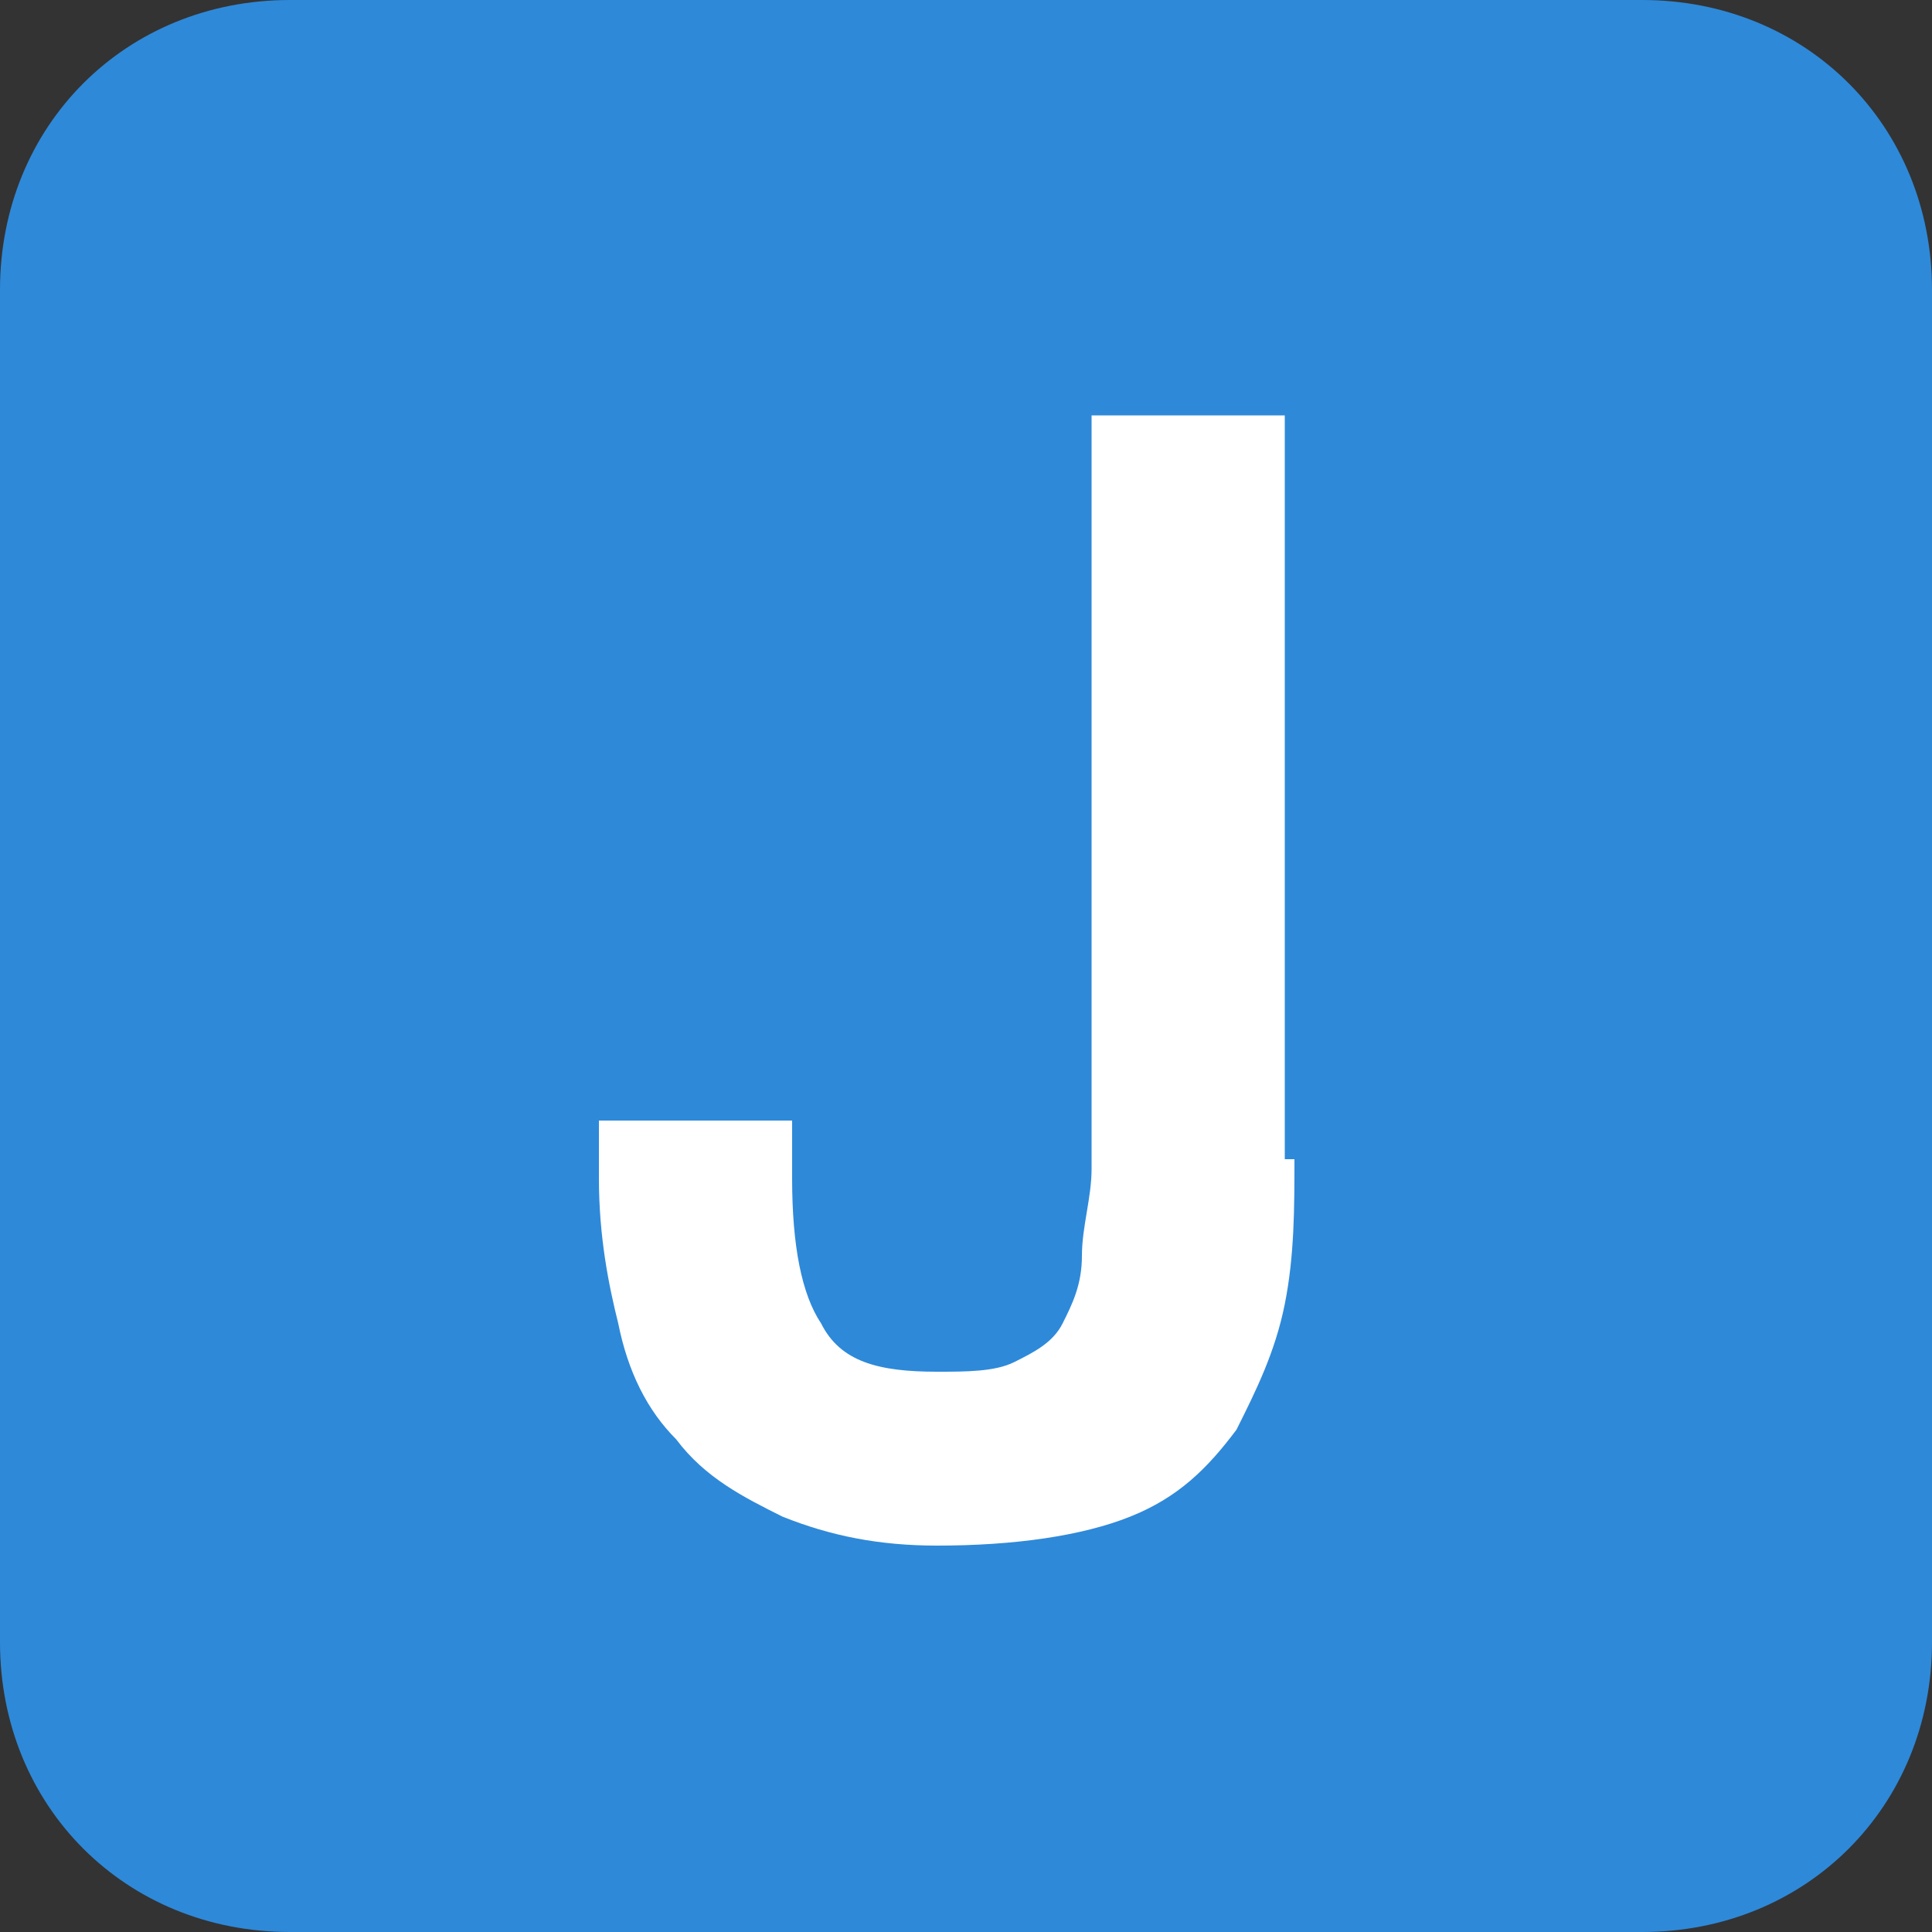 <?xml version="1.0" encoding="utf-8"?>
<!-- Generator: Adobe Illustrator 26.5.0, SVG Export Plug-In . SVG Version: 6.00 Build 0)  -->
<svg version="1.1" id="レイヤー_1" xmlns="http://www.w3.org/2000/svg"
  xmlns:xlink="http://www.w3.org/1999/xlink" x="0px"
  y="0px" viewBox="0 0 20 20" style="enable-background:new 0 0 20 20;" xml:space="preserve">
<rect x="0" y="0" width="20" height="20" fill="#333333" stroke="none"/>
<style type="text/css">
	.st0{fill:#2E89D9;}
	.st1{display:none;}
	.st2{display:inline;fill:#FFFFFF;}
	.st3{fill:#FFFFFF;}
</style>
<g>
	<g>
		<path class="st0" d="M17,20H3c-1.7,0-3-1.3-3-3V3c0-1.7,1.3-3,3-3h14c1.7,0,3,1.3,3,3v14C20,18.7,18.7,20,17,20z"/>
	</g>
	<g class="st1">
		<path class="st2" d="M13.4,12c0,0.5,0,1-0.1,1.5c-0.1,0.5-0.3,0.9-0.5,1.3c-0.3,0.4-0.6,0.7-1.1,0.9c-0.5,0.2-1.2,0.3-2,0.3
			c-0.6,0-1.1-0.1-1.6-0.3c-0.4-0.2-0.8-0.4-1.1-0.8c-0.3-0.3-0.5-0.7-0.6-1.2c-0.1-0.4-0.2-0.9-0.2-1.5v-0.6h2v0.6
			c0,0.7,0.1,1.2,0.3,1.5c0.2,0.4,0.6,0.5,1.2,0.5c0.3,0,0.6,0,0.8-0.1s0.4-0.2,0.5-0.4c0.1-0.2,0.2-0.4,0.2-0.7
			c0-0.3,0.1-0.6,0.1-0.9V4.3h2V12z"/>
	</g>
	<g>
		<path class="st3" d="M13.4,12c0,0.5,0,1-0.1,1.5c-0.1,0.5-0.3,0.9-0.5,1.3c-0.3,0.4-0.6,0.7-1.1,0.9c-0.5,0.2-1.2,0.3-2,0.3
			c-0.6,0-1.1-0.1-1.6-0.3c-0.4-0.2-0.8-0.4-1.1-0.8c-0.3-0.3-0.5-0.7-0.6-1.2c-0.1-0.4-0.2-0.9-0.2-1.5v-0.6h2v0.6
			c0,0.7,0.1,1.2,0.3,1.5c0.2,0.4,0.6,0.5,1.2,0.5c0.3,0,0.6,0,0.8-0.1s0.4-0.2,0.5-0.4c0.1-0.2,0.2-0.4,0.2-0.7
			c0-0.3,0.1-0.6,0.1-0.9V4.3h2V12z"/>
	</g>
</g>
</svg>

